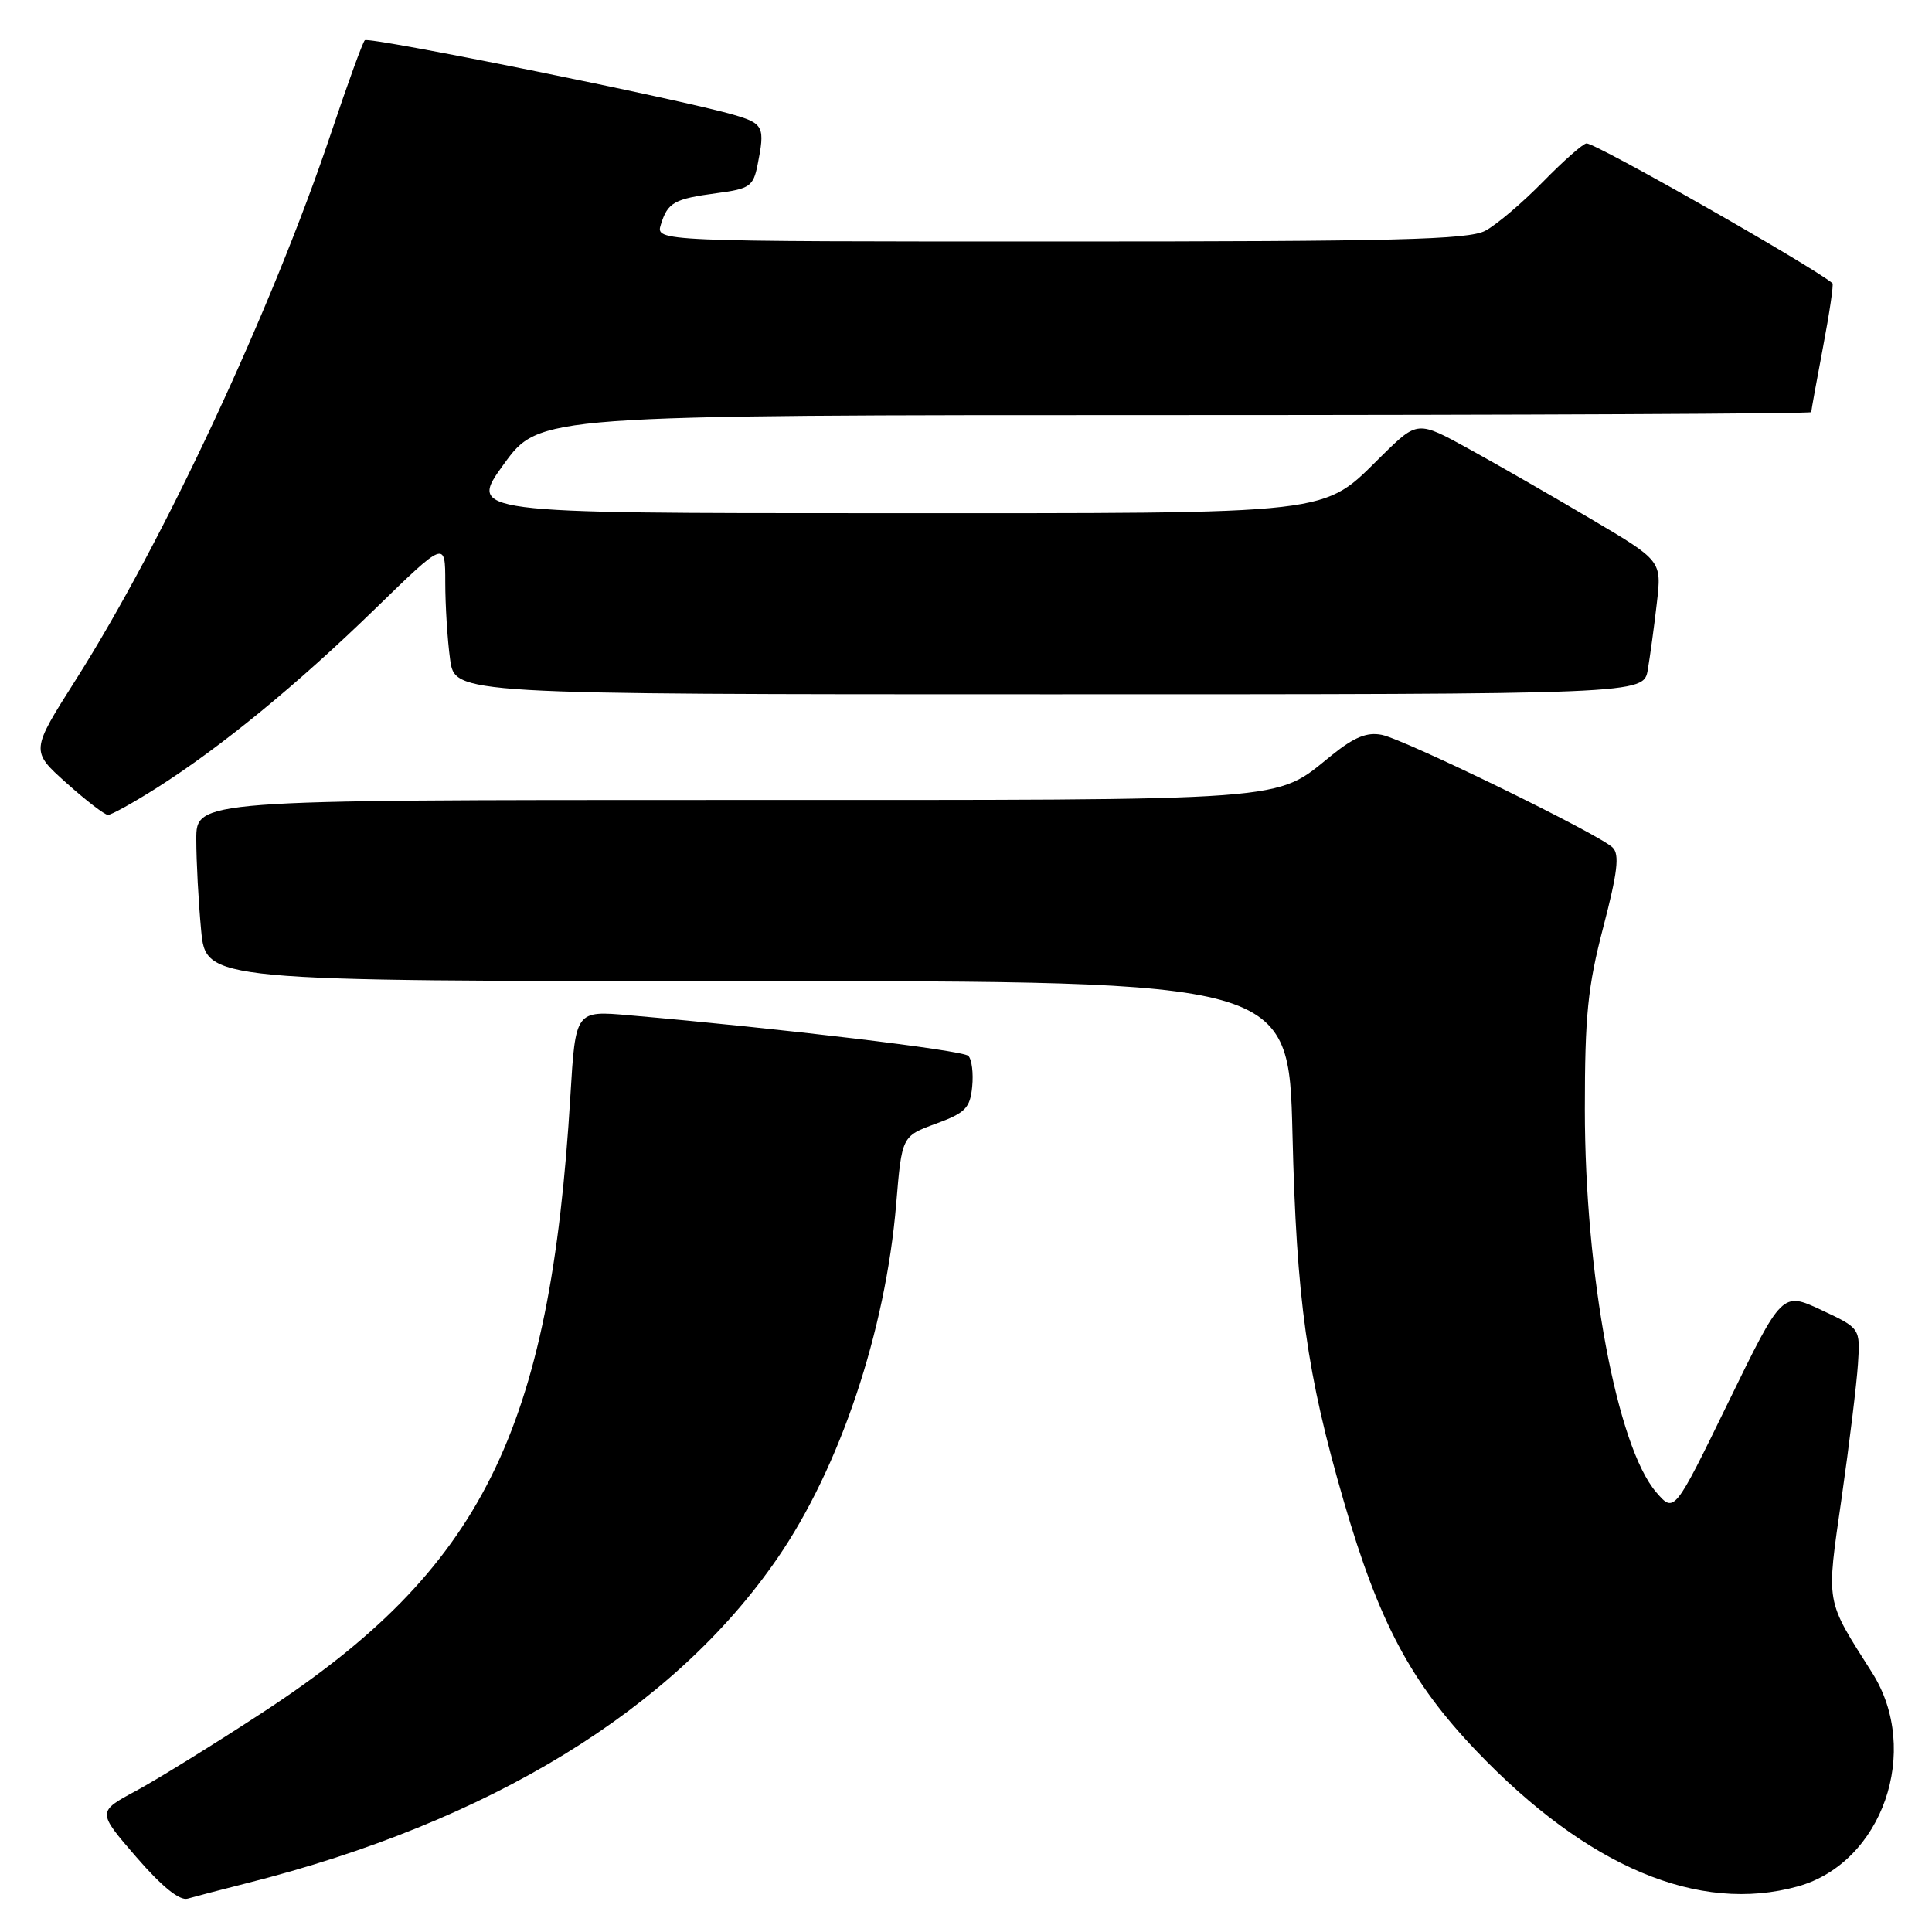 <?xml version="1.0" encoding="UTF-8" standalone="no"?>
<!DOCTYPE svg PUBLIC "-//W3C//DTD SVG 1.1//EN" "http://www.w3.org/Graphics/SVG/1.1/DTD/svg11.dtd" >
<svg xmlns="http://www.w3.org/2000/svg" xmlns:xlink="http://www.w3.org/1999/xlink" version="1.1" viewBox="0 0 256 256">
 <g >
 <path fill="currentColor"
d=" M 32.68 249.54 C 64.93 241.39 89.23 226.51 103.01 206.48 C 111.30 194.43 117.34 176.41 118.75 159.53 C 119.50 150.55 119.50 150.55 124.00 148.90 C 127.93 147.46 128.54 146.83 128.82 144.00 C 129.00 142.21 128.77 140.37 128.31 139.91 C 127.56 139.16 103.49 136.28 83.38 134.53 C 76.26 133.90 76.26 133.90 75.58 145.20 C 72.90 189.78 63.85 207.92 34.85 226.88 C 28.45 231.07 20.88 235.75 18.04 237.29 C 12.87 240.07 12.87 240.07 18.06 246.07 C 21.48 250.02 23.80 251.89 24.87 251.58 C 25.77 251.32 29.28 250.40 32.68 249.54 Z  M 238.22 249.96 C 249.43 246.84 254.61 231.97 248.07 221.65 C 241.81 211.76 241.98 212.77 244.03 198.46 C 245.05 191.33 246.02 183.36 246.19 180.75 C 246.50 176.00 246.50 176.00 241.33 173.58 C 236.15 171.16 236.15 171.16 229.00 185.83 C 221.85 200.50 221.85 200.50 219.46 197.73 C 214.26 191.71 210.00 168.88 210.00 147.01 C 210.00 134.55 210.38 130.75 212.44 122.86 C 214.33 115.61 214.62 113.23 213.69 112.31 C 211.96 110.57 186.18 97.99 183.09 97.37 C 181.14 96.98 179.45 97.67 176.49 100.05 C 168.74 106.28 172.49 106.00 96.03 106.00 C 26.00 106.00 26.00 106.00 26.01 111.25 C 26.01 114.14 26.30 119.54 26.65 123.25 C 27.29 130.00 27.29 130.00 99.03 130.00 C 170.77 130.00 170.77 130.00 171.26 150.25 C 171.79 172.26 173.15 182.04 178.08 199.00 C 182.71 214.95 186.95 222.92 195.64 232.02 C 210.33 247.39 225.08 253.61 238.22 249.96 Z  M 20.80 104.38 C 29.32 98.97 39.40 90.70 49.75 80.63 C 59.00 71.63 59.00 71.63 59.00 77.18 C 59.00 80.23 59.29 84.81 59.64 87.36 C 60.27 92.00 60.27 92.00 139.02 92.00 C 217.78 92.00 217.78 92.00 218.34 88.75 C 218.64 86.96 219.19 82.98 219.54 79.90 C 220.19 74.31 220.19 74.31 210.85 68.79 C 205.71 65.75 198.43 61.57 194.67 59.50 C 187.84 55.74 187.84 55.74 183.17 60.32 C 175.01 68.34 177.94 68.00 116.56 68.00 C 62.05 68.00 62.05 68.00 66.76 61.50 C 71.48 55.00 71.48 55.00 155.74 55.00 C 202.08 55.00 240.00 54.82 240.00 54.61 C 240.00 54.40 240.70 50.52 241.56 46.00 C 242.42 41.48 242.98 37.67 242.81 37.53 C 239.97 35.18 211.53 19.00 210.23 19.00 C 209.79 19.00 207.19 21.29 204.46 24.08 C 201.73 26.87 198.28 29.80 196.80 30.58 C 194.56 31.76 184.89 32.00 140.48 32.00 C 86.87 32.00 86.87 32.00 87.57 29.75 C 88.48 26.82 89.32 26.35 95.01 25.59 C 99.33 25.02 99.81 24.69 100.38 21.86 C 101.39 16.81 101.18 16.37 97.25 15.22 C 90.33 13.19 48.86 4.81 48.34 5.33 C 48.05 5.61 46.07 11.07 43.93 17.45 C 36.07 40.91 21.66 71.78 10.04 90.08 C 4.06 99.50 4.06 99.50 8.78 103.73 C 11.38 106.06 13.86 107.97 14.30 107.98 C 14.74 107.99 17.66 106.37 20.80 104.38 Z "/>
</g>
</svg>